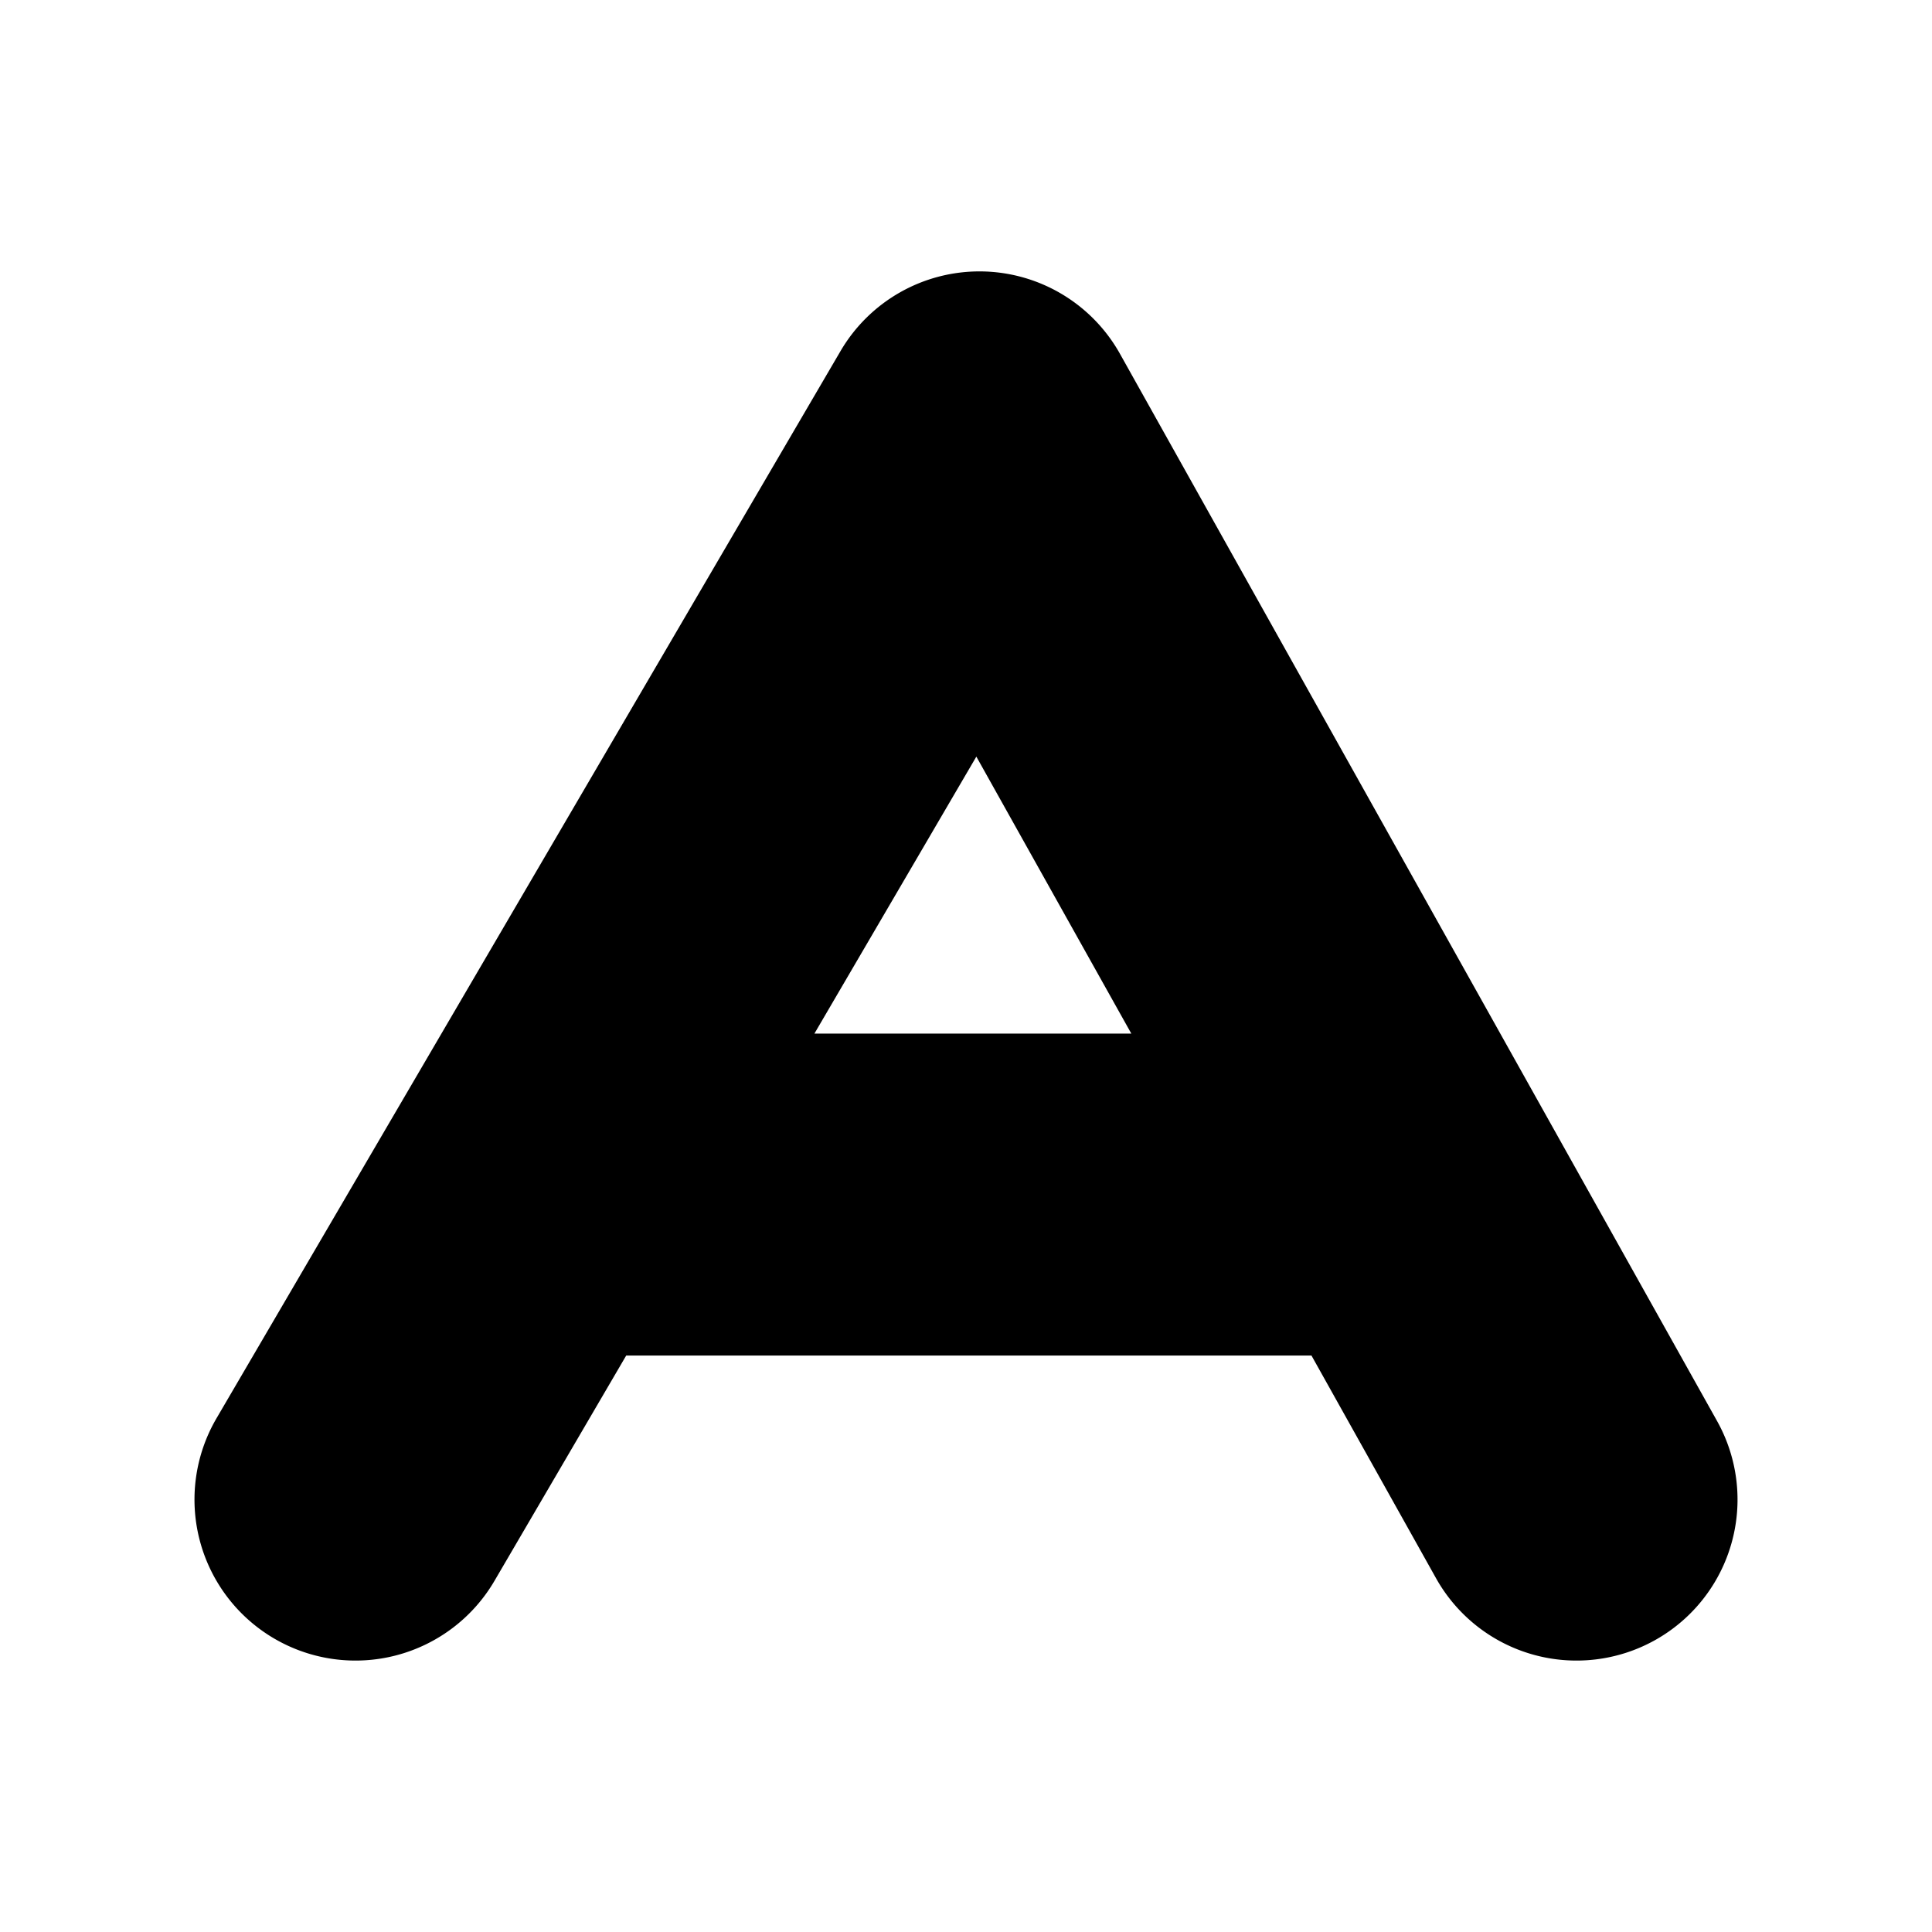 <svg xmlns="http://www.w3.org/2000/svg" width="48" height="48">
	<path d="m 24.372,6.743 a 4,4 0 0 0 -3.49,1.98 L 5.378,35.239 a 4,4 0 0 0 1.436,5.471 4,4 0 0 0 5.471,-1.434 l 3.273,-5.598 h 17.025 l 3.094,5.531 a 4,4 0 0 0 5.443,1.539 4,4 0 0 0 1.539,-5.445 L 27.825,8.79 a 4,4 0 0 0 -3.453,-2.047 z m -0.115,12.055 3.85,6.881 h -7.873 z" fill="#000000"/>
</svg>
